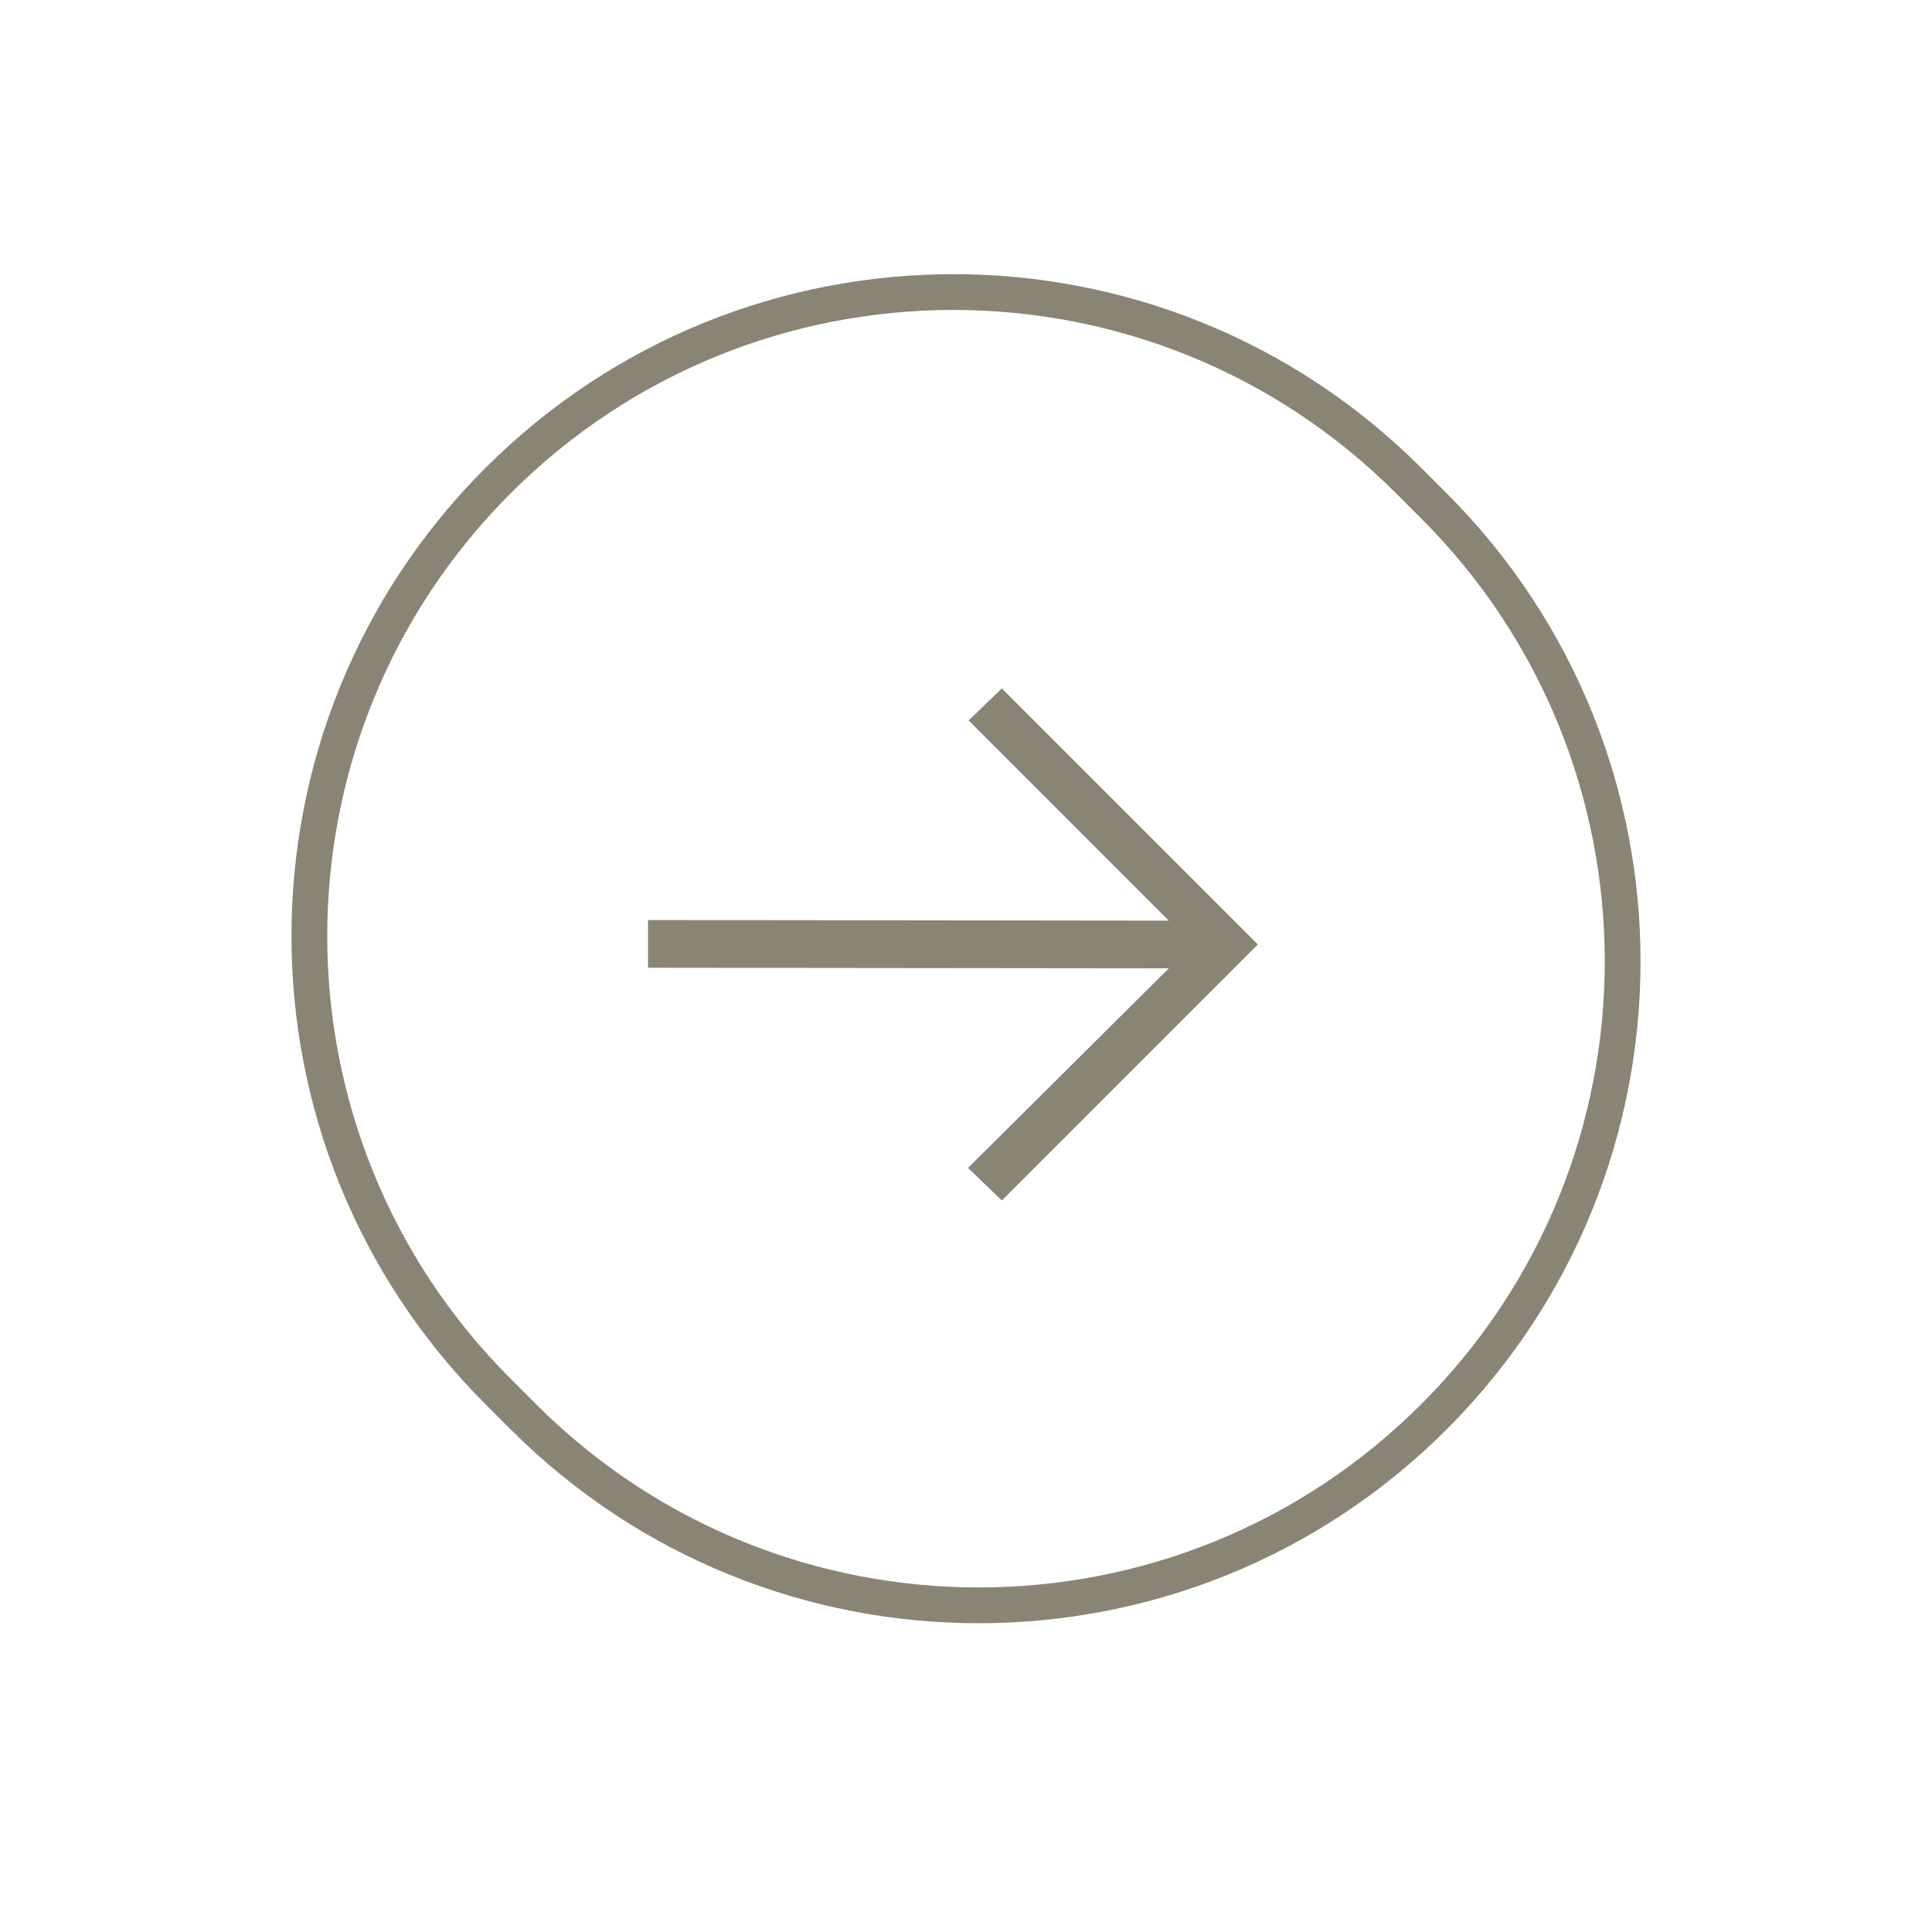 <svg width="54" height="54" viewBox="0 0 54 54" fill="none" xmlns="http://www.w3.org/2000/svg">
<g clip-path="url(#clip0_119_274)">
<path d="M40.081 14.142L39.374 13.435C32.345 6.406 20.948 6.406 13.919 13.435C6.889 20.465 6.889 31.861 13.919 38.891L14.626 39.598C21.655 46.627 33.052 46.627 40.081 39.598C47.111 32.569 47.111 21.172 40.081 14.142Z" stroke="#8A8474"/>
<path d="M18.113 25.715L18.113 27.049L32.668 27.065L27.057 32.644L28.001 33.554L35.157 26.398L28.001 19.242L27.074 20.137L32.668 25.732L18.113 25.715Z" fill="#8A8474"/>
</g>
<defs>
<clipPath id="clip0_119_274">
<rect width="38" height="37" fill="white" transform="translate(26.646) rotate(45)"/>
</clipPath>
</defs>
</svg>
